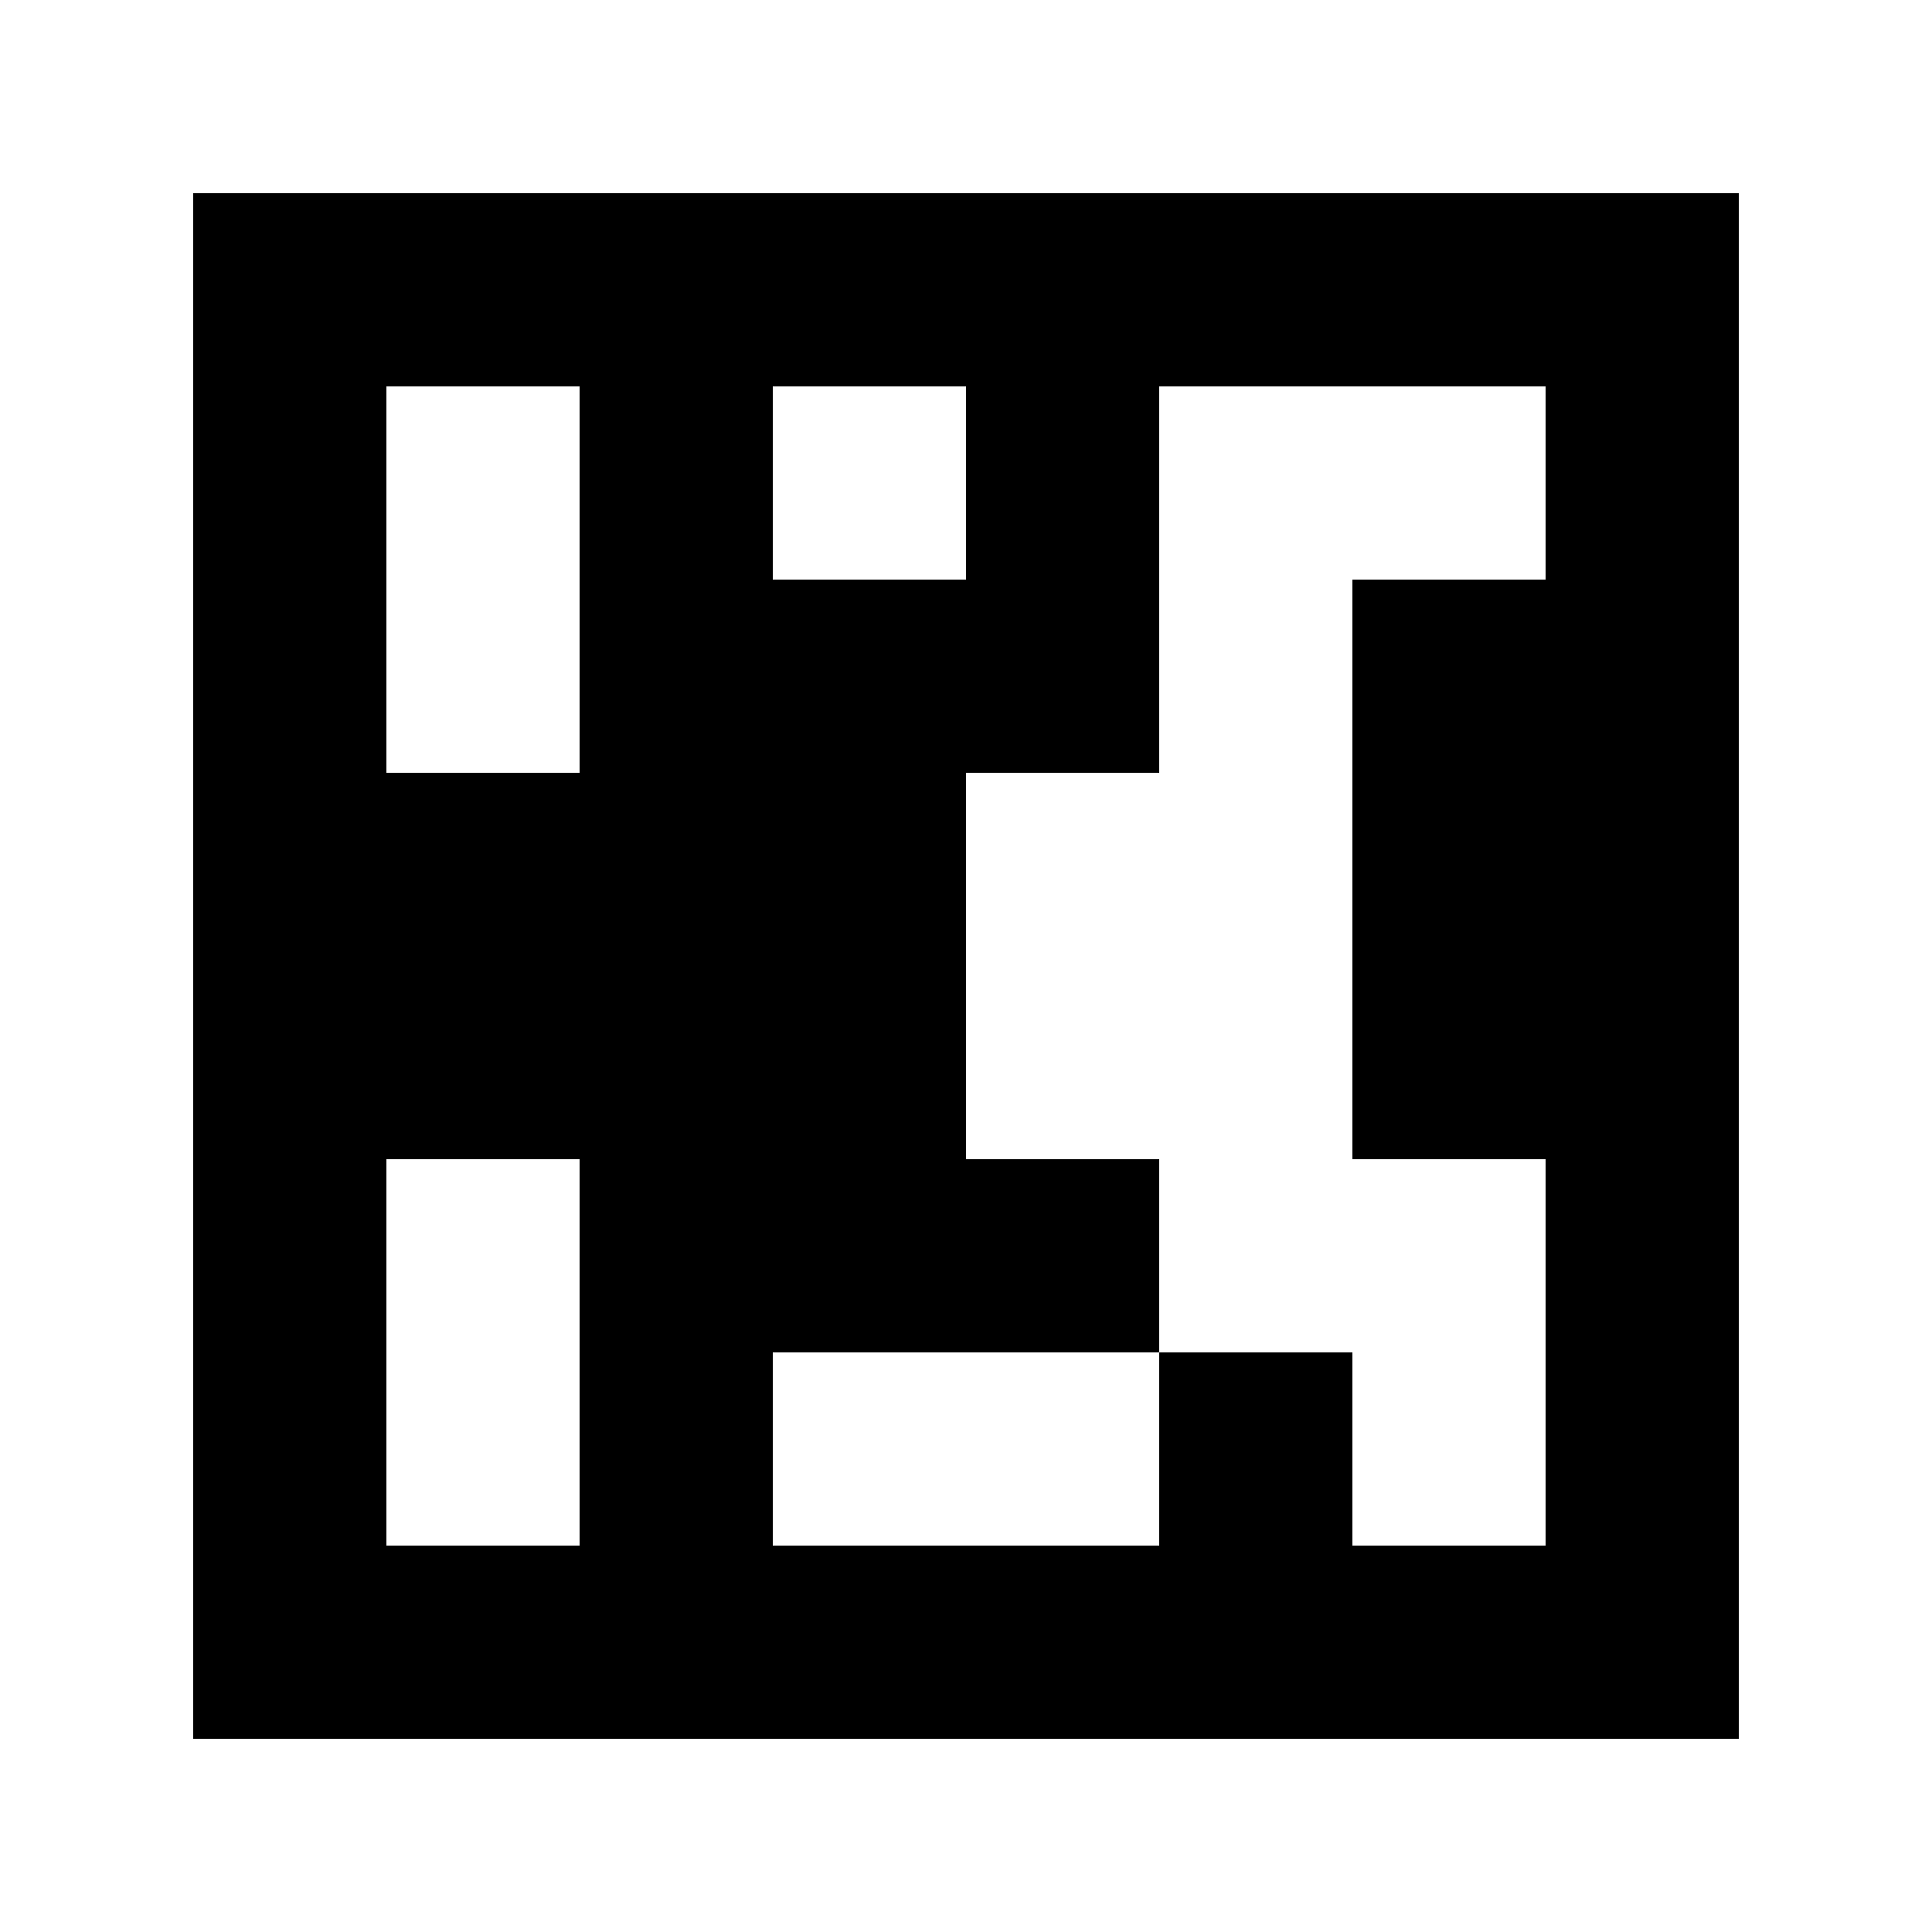 <?xml version="1.0" standalone="yes"?>
<svg xmlns="http://www.w3.org/2000/svg" width="100" height="100">
<path style="fill:#ffffff; stroke:none;" d="M0 0L0 100L100 100L100 0L0 0z"/>
<path style="fill:#000000; stroke:none;" d="M10 10L10 90L90 90L90 10L10 10z"/>
<path style="fill:#ffffff; stroke:none;" d="M20 20L20 40L30 40L30 20L20 20M40 20L40 30L50 30L50 20L40 20M60 20L60 40L50 40L50 60L60 60L60 70L40 70L40 80L60 80L60 70L70 70L70 80L80 80L80 60L70 60L70 30L80 30L80 20L60 20M20 60L20 80L30 80L30 60L20 60z"/>
</svg>
